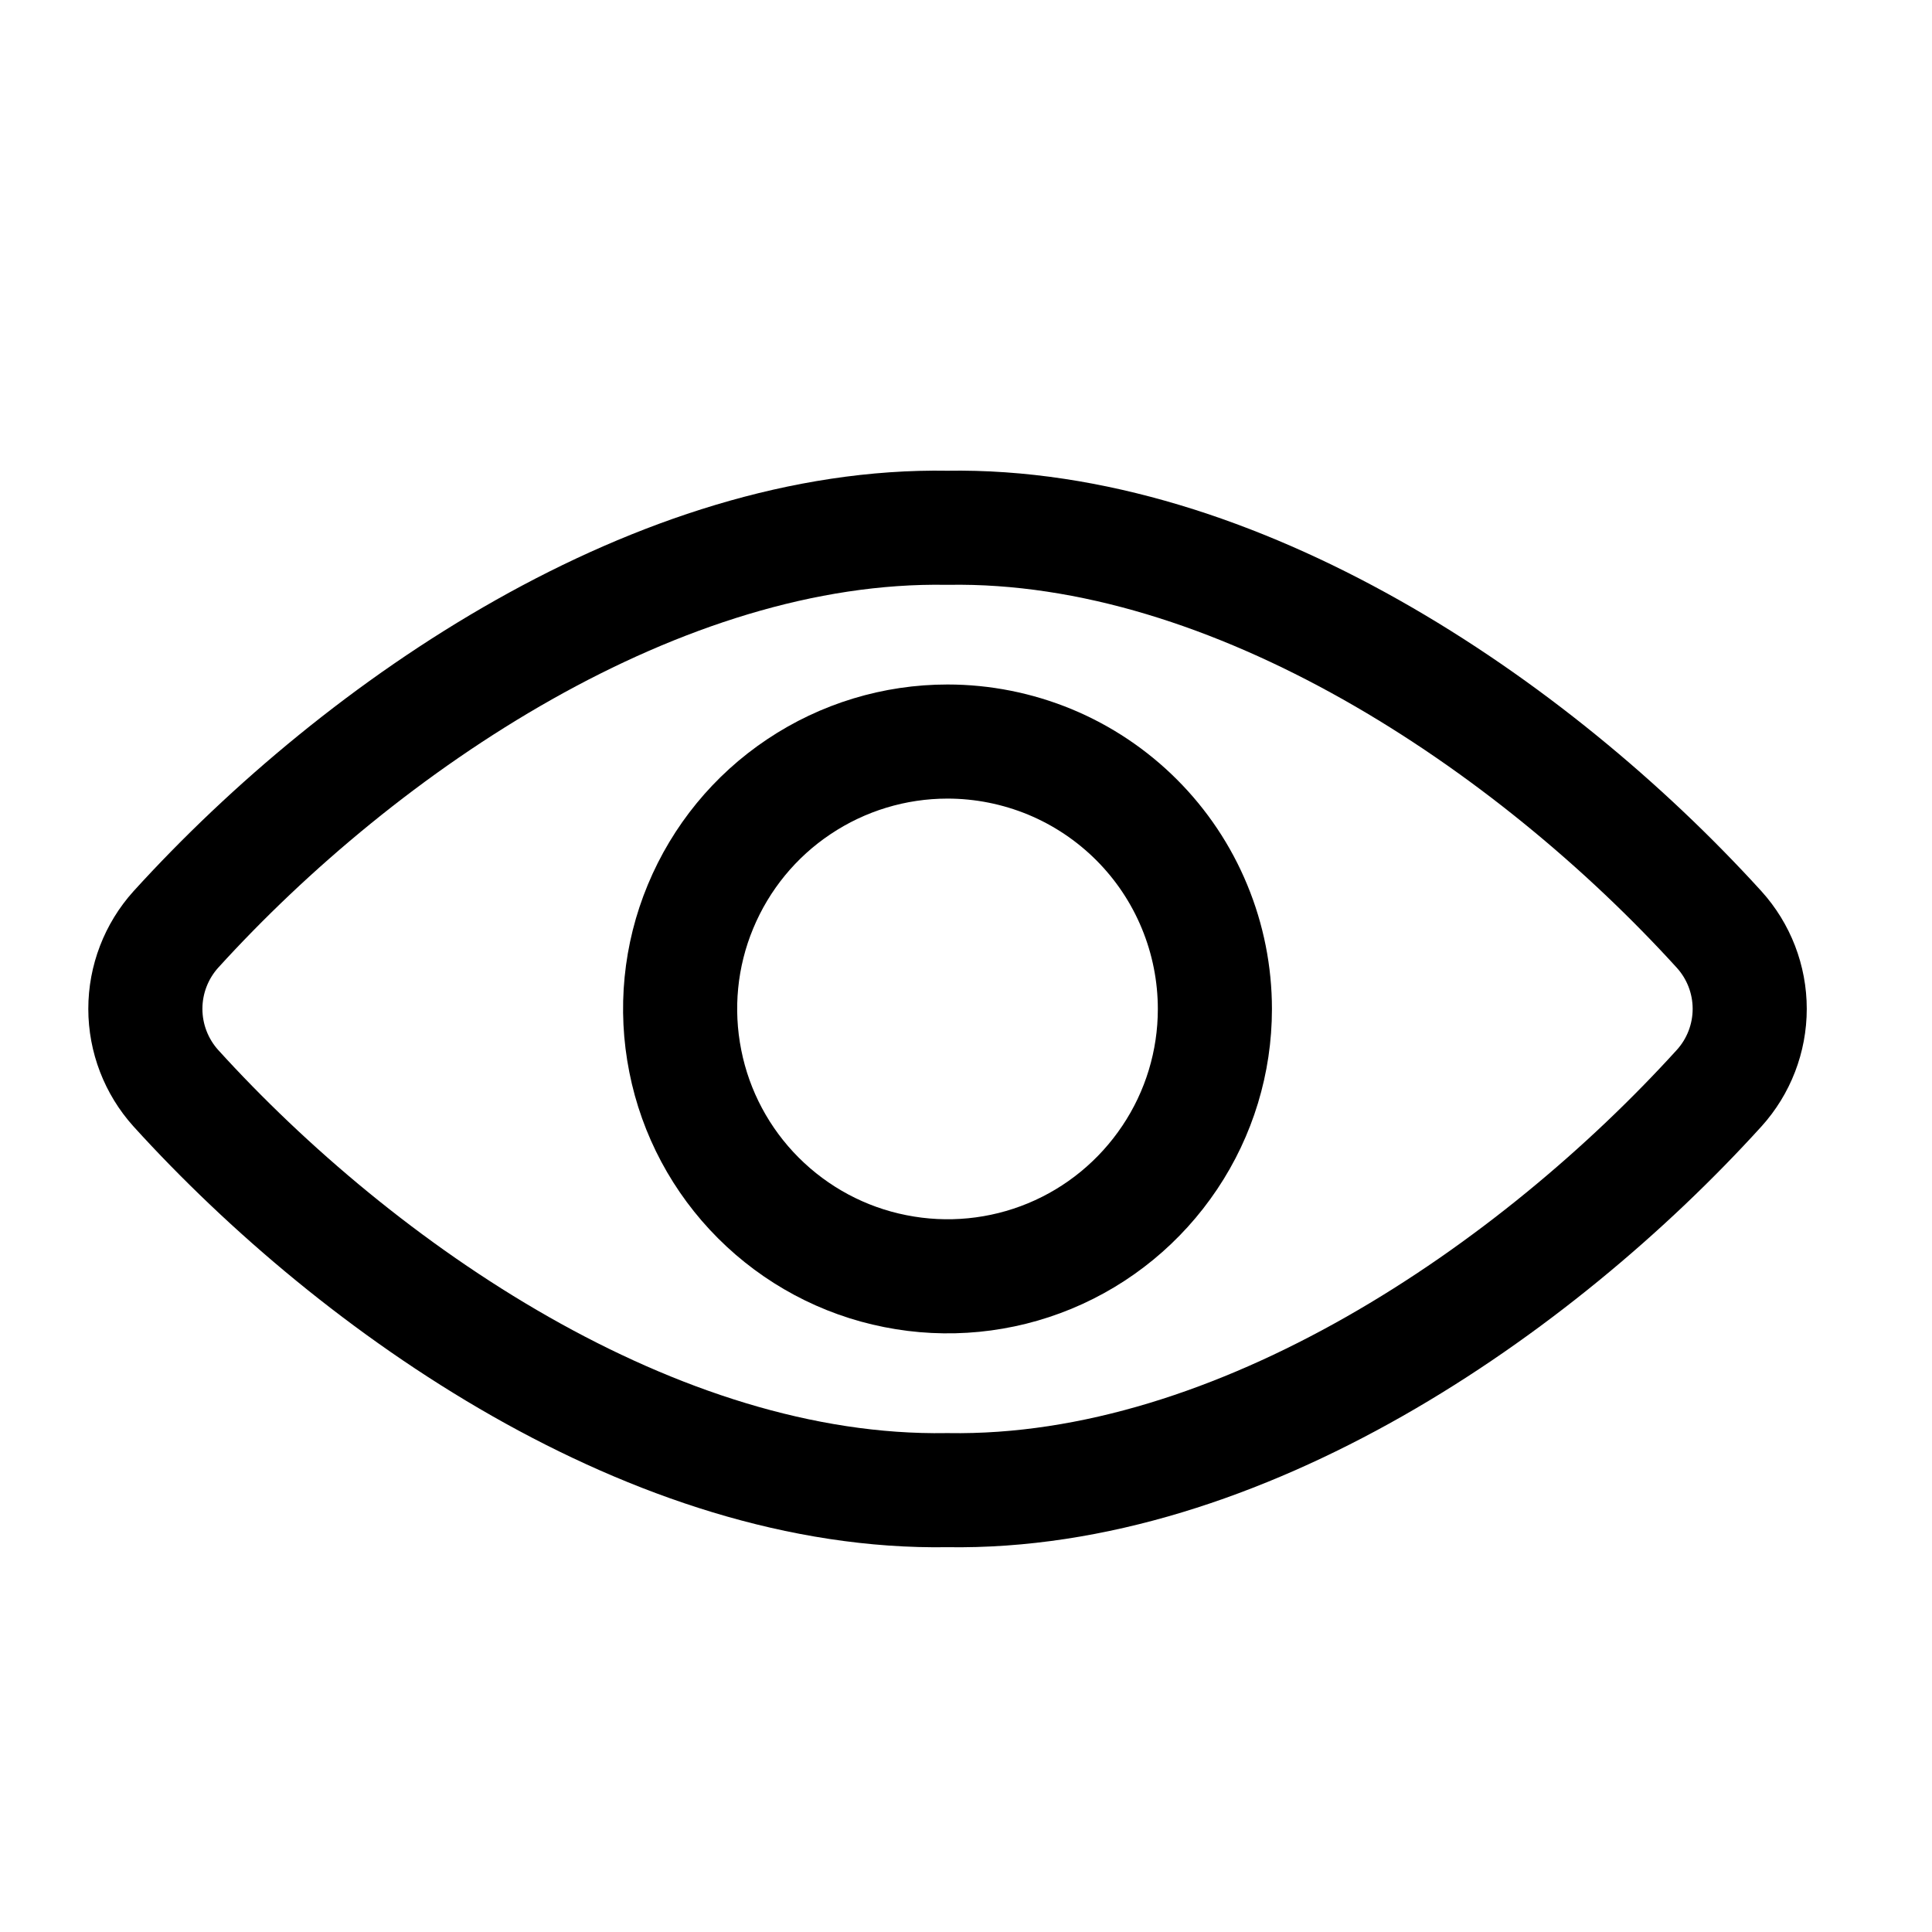 <svg width="17" height="17" viewBox="0 0 17 17" fill="none" xmlns="http://www.w3.org/2000/svg">
<g clip-path="url(#clip0_964_6718)">
<path d="M8.336 4.644C5.807 4.601 3.192 6.369 1.547 8.179C1.375 8.37 1.279 8.619 1.279 8.877C1.279 9.135 1.375 9.384 1.547 9.575C3.156 11.347 5.764 13.155 8.336 13.112C10.909 13.155 13.518 11.347 15.127 9.575C15.3 9.384 15.396 9.135 15.396 8.877C15.396 8.619 15.3 8.37 15.127 8.179C13.481 6.369 10.866 4.601 8.336 4.644Z" stroke="black" stroke-width="1.004" stroke-linecap="round" stroke-linejoin="round"/>
<path d="M10.69 8.879C10.69 9.344 10.552 9.799 10.293 10.185C10.034 10.572 9.667 10.874 9.237 11.052C8.807 11.23 8.334 11.276 7.878 11.185C7.421 11.095 7.002 10.87 6.673 10.541C6.344 10.212 6.12 9.793 6.03 9.337C5.939 8.88 5.985 8.407 6.164 7.977C6.342 7.548 6.643 7.18 7.03 6.922C7.417 6.663 7.872 6.525 8.337 6.525C8.646 6.525 8.952 6.586 9.238 6.704C9.523 6.822 9.783 6.996 10.001 7.214C10.22 7.433 10.393 7.692 10.511 7.978C10.629 8.263 10.69 8.569 10.69 8.879Z" stroke="black" stroke-width="1.004" stroke-linecap="round" stroke-linejoin="round"/>
</g>
<defs>
<clipPath id="clip0_964_6718">
<rect width="16.061" height="16.061" fill="white" transform="translate(0.307 0.848)"/>
</clipPath>
</defs>
</svg>
